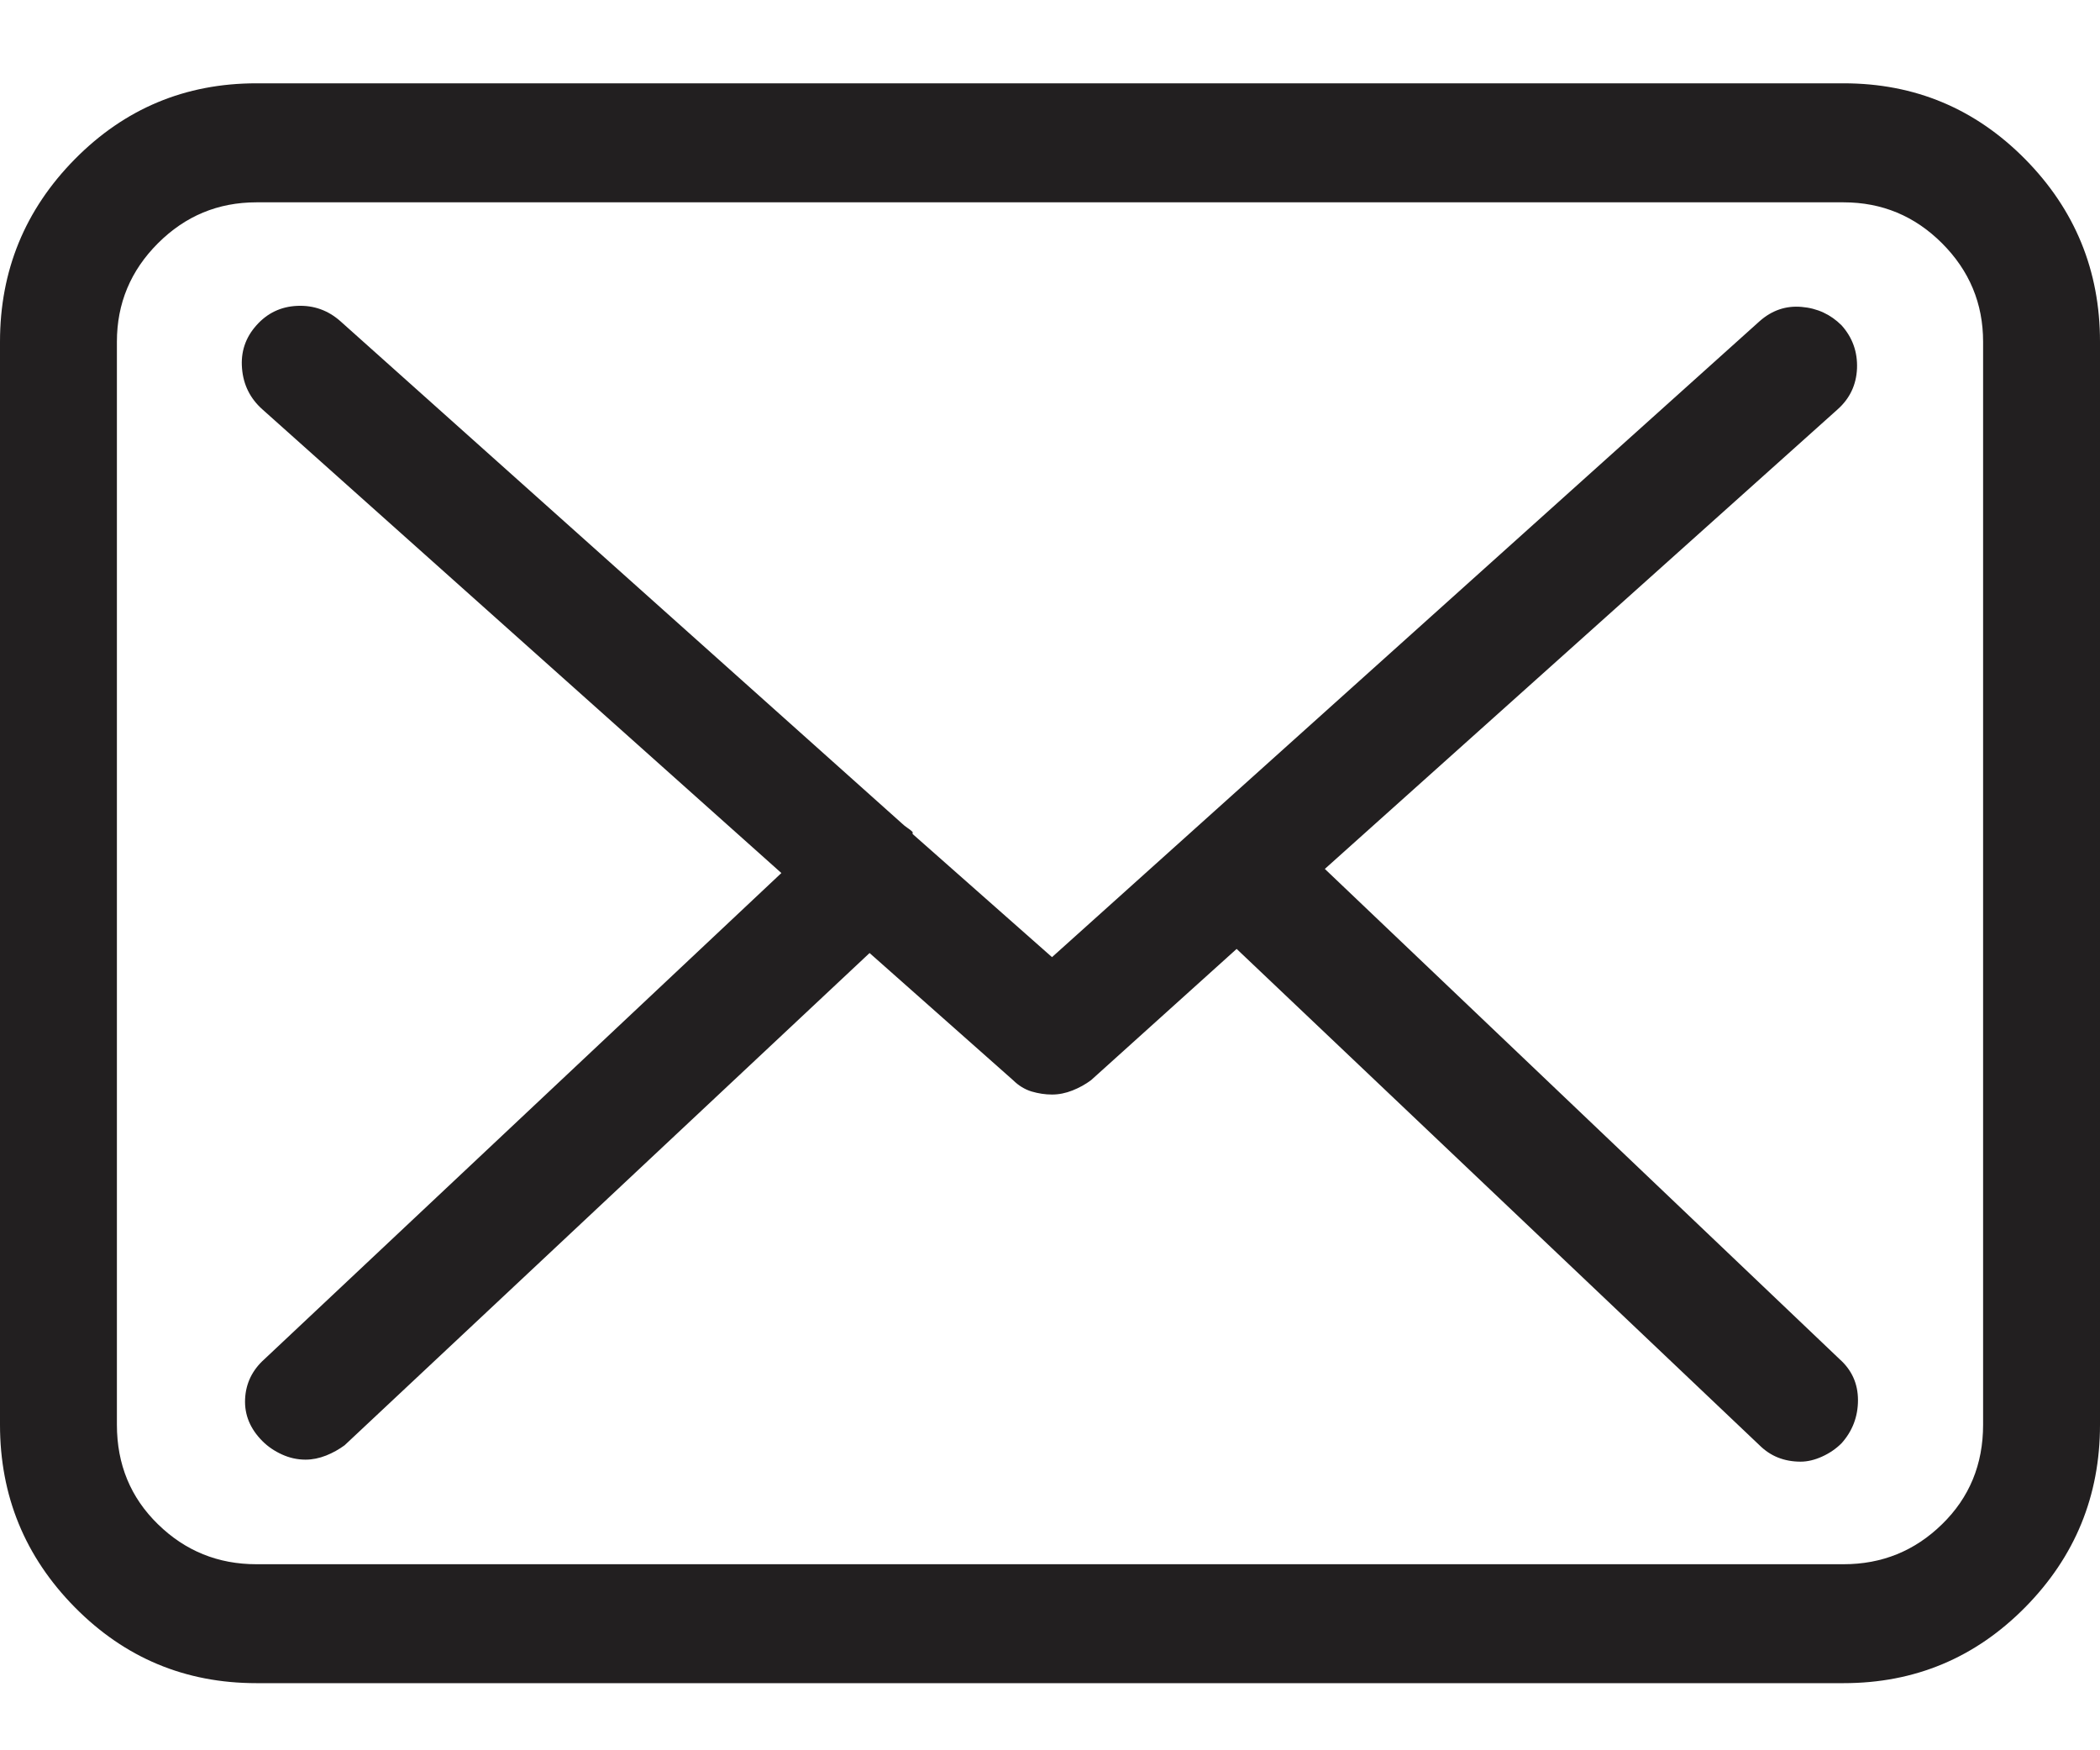 <svg width="24" height="20" viewBox="0 0 24 20" fill="none" xmlns="http://www.w3.org/2000/svg">
<path d="M21.07 0.952H2.93C2.117 0.952 1.426 1.241 0.855 1.819C0.285 2.397 0 3.093 0 3.905V16.28C0 17.093 0.285 17.788 0.855 18.366C1.426 18.944 2.117 19.233 2.93 19.233H21.07C21.883 19.233 22.574 18.944 23.145 18.366C23.715 17.788 24 17.093 24 16.28V3.905C24 3.093 23.715 2.397 23.145 1.819C22.574 1.241 21.883 0.952 21.07 0.952ZM22.664 16.28C22.664 16.733 22.508 17.112 22.195 17.417C21.883 17.722 21.508 17.874 21.07 17.874H2.93C2.492 17.874 2.117 17.722 1.805 17.417C1.492 17.112 1.336 16.733 1.336 16.28V3.905C1.336 3.468 1.492 3.093 1.805 2.78C2.117 2.468 2.492 2.312 2.93 2.312H21.07C21.508 2.312 21.883 2.468 22.195 2.78C22.508 3.093 22.664 3.468 22.664 3.905V16.28ZM15.141 9.929L21 4.679C21.141 4.554 21.215 4.397 21.223 4.21C21.23 4.022 21.172 3.858 21.047 3.718C20.922 3.593 20.77 3.522 20.59 3.507C20.41 3.491 20.25 3.546 20.109 3.671L12.023 10.937L10.43 9.53C10.43 9.53 10.43 9.522 10.43 9.507C10.414 9.491 10.395 9.476 10.371 9.46C10.348 9.444 10.328 9.429 10.312 9.413L3.891 3.671C3.75 3.546 3.586 3.487 3.398 3.495C3.211 3.503 3.055 3.577 2.93 3.718C2.805 3.858 2.75 4.022 2.766 4.21C2.781 4.397 2.859 4.554 3 4.679L8.93 9.976L3.023 15.53C2.883 15.655 2.809 15.808 2.801 15.987C2.793 16.167 2.859 16.327 3 16.468C3.062 16.53 3.137 16.581 3.223 16.62C3.309 16.659 3.398 16.679 3.492 16.679C3.57 16.679 3.648 16.663 3.727 16.632C3.805 16.601 3.875 16.561 3.938 16.515L9.938 10.89L11.578 12.343C11.641 12.405 11.711 12.448 11.789 12.472C11.867 12.495 11.945 12.507 12.023 12.507C12.102 12.507 12.18 12.491 12.258 12.46C12.336 12.429 12.406 12.39 12.469 12.343L14.133 10.843L20.109 16.515C20.172 16.577 20.242 16.624 20.32 16.655C20.398 16.686 20.484 16.702 20.578 16.702C20.656 16.702 20.738 16.683 20.824 16.644C20.91 16.605 20.984 16.554 21.047 16.491C21.172 16.351 21.234 16.186 21.234 15.999C21.234 15.812 21.164 15.655 21.023 15.53L15.141 9.929Z" fill="#221F20"/>
</svg>
